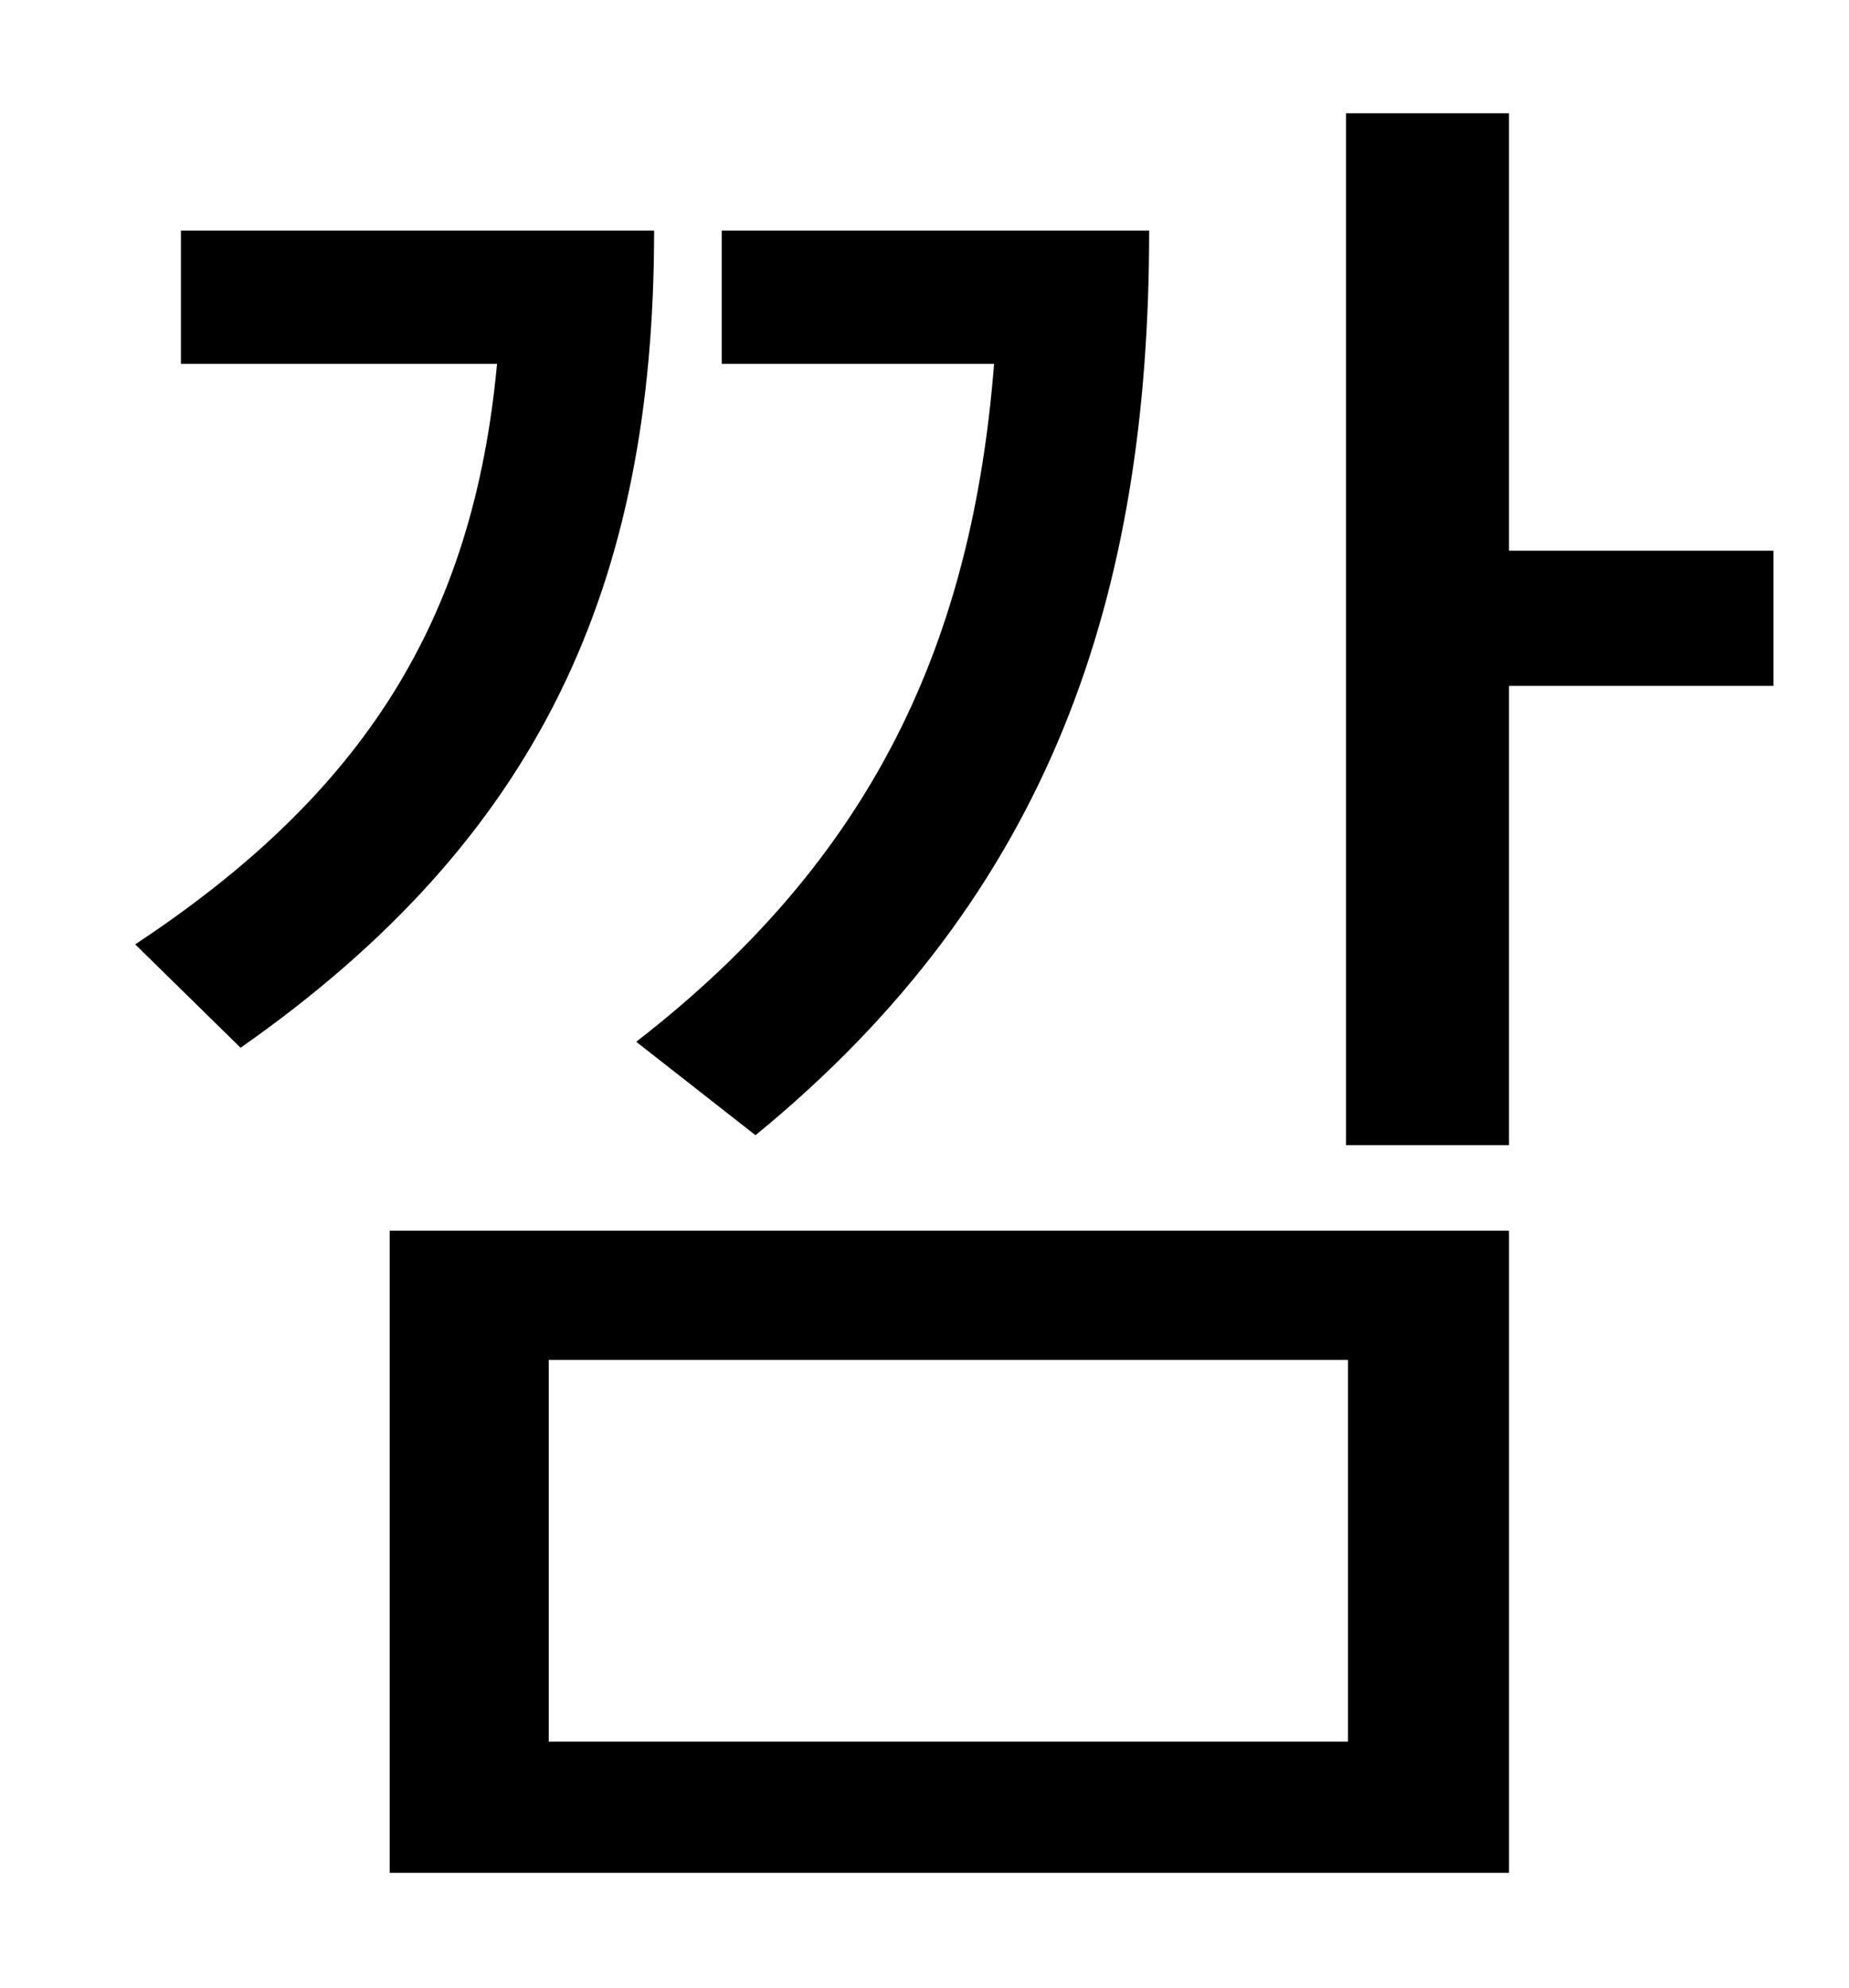 <?xml version="1.0" standalone="no"?>
<!DOCTYPE svg PUBLIC "-//W3C//DTD SVG 1.1//EN" "http://www.w3.org/Graphics/SVG/1.1/DTD/svg11.dtd" >
<svg xmlns="http://www.w3.org/2000/svg" xmlns:xlink="http://www.w3.org/1999/xlink" version="1.1" viewBox="-10 0 930 1000">
   <path fill="currentColor"
d="M370 571l-60 -47c120 -93 169 -202 180 -341h-137v-67h215c0 183 -49 333 -198 455zM81 116h238c0 179 -58 306 -208 411l-53 -52c115 -76 170 -163 182 -292h-159v-67zM266 684v192h402v-192h-402zM186 942v-323h563v323h-563zM882 277v68h-133v231h-82v-519h82v220h133
z" />
</svg>
